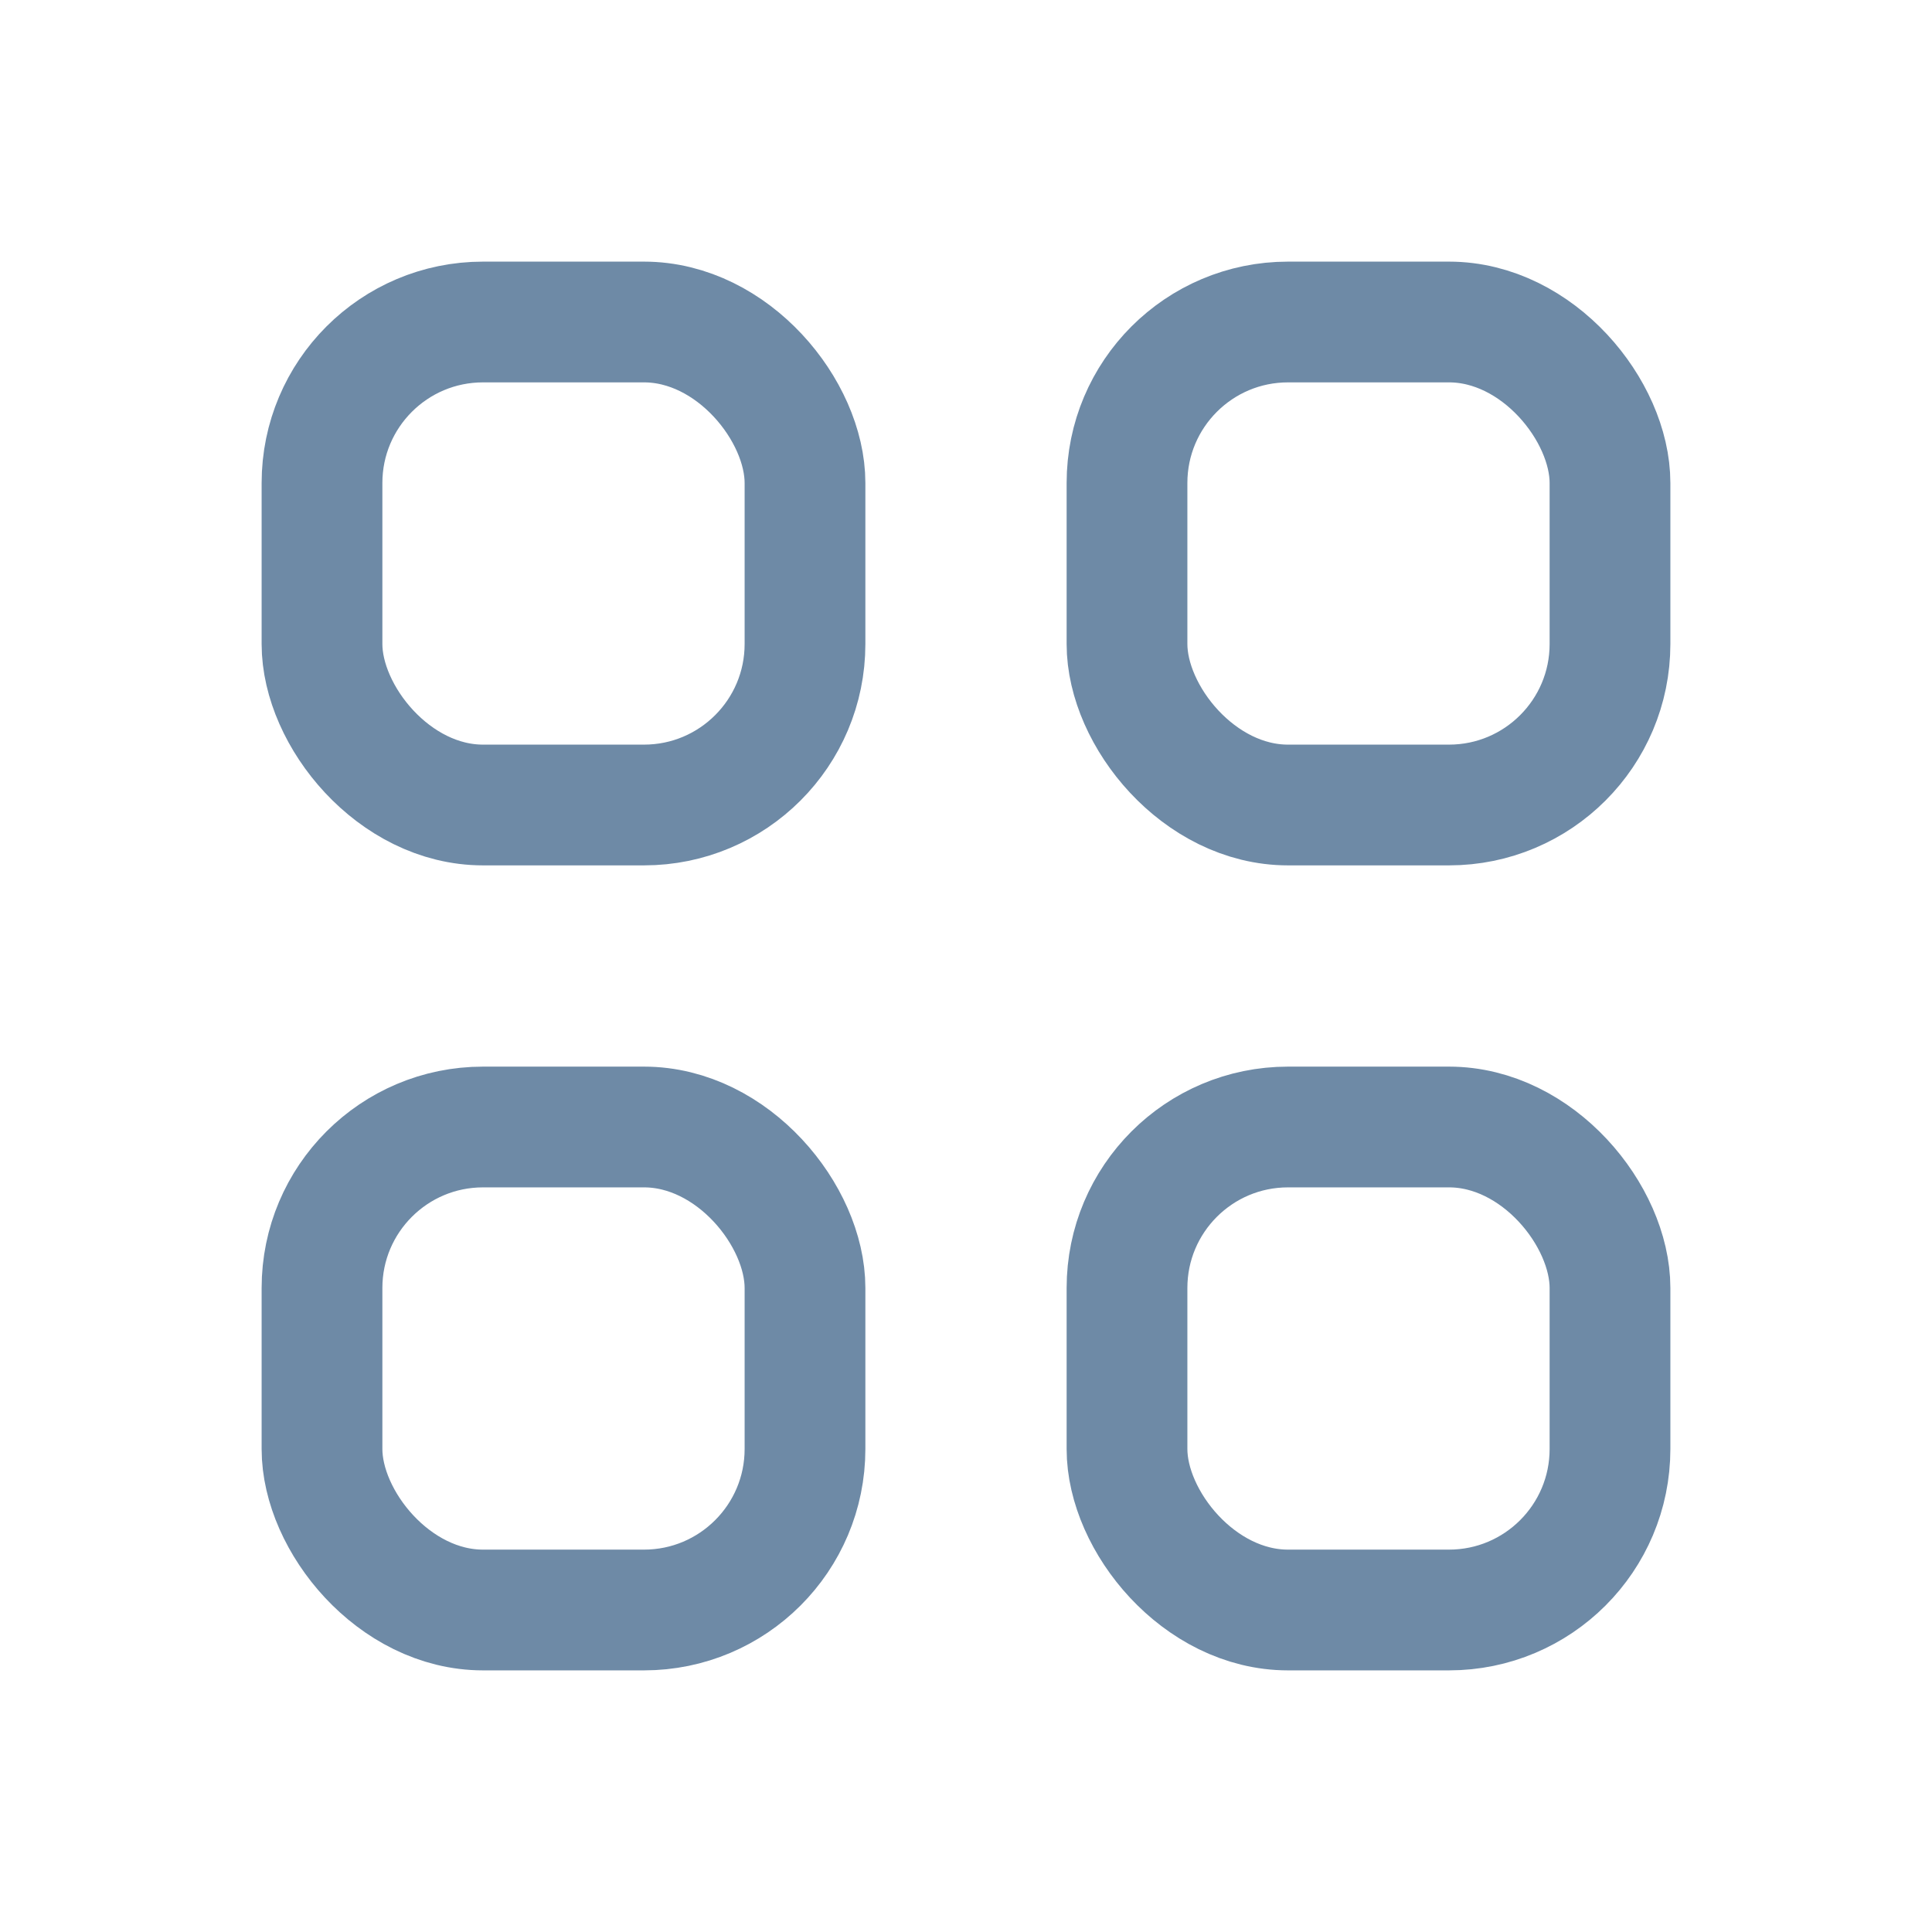 <svg width="24" height="24" viewBox="0 0 24 24" fill="none" xmlns="http://www.w3.org/2000/svg">
<g id="Icons / Medium / Dashboard">
<rect id="Vector" x="4" y="4" width="6" height="6" rx="2" stroke="#6E8AA6" stroke-width="1.5"/>
<rect id="Vector_2" x="4" y="14" width="6" height="6" rx="2" stroke="#6E8AA6" stroke-width="1.5"/>
<rect id="Vector_3" x="14" y="4" width="6" height="6" rx="2" stroke="#6E8AA6" stroke-width="1.5"/>
<rect id="Vector_4" x="14" y="14" width="6" height="6" rx="2" stroke="#6E8AA6" stroke-width="1.5"/>
</g>
</svg>
